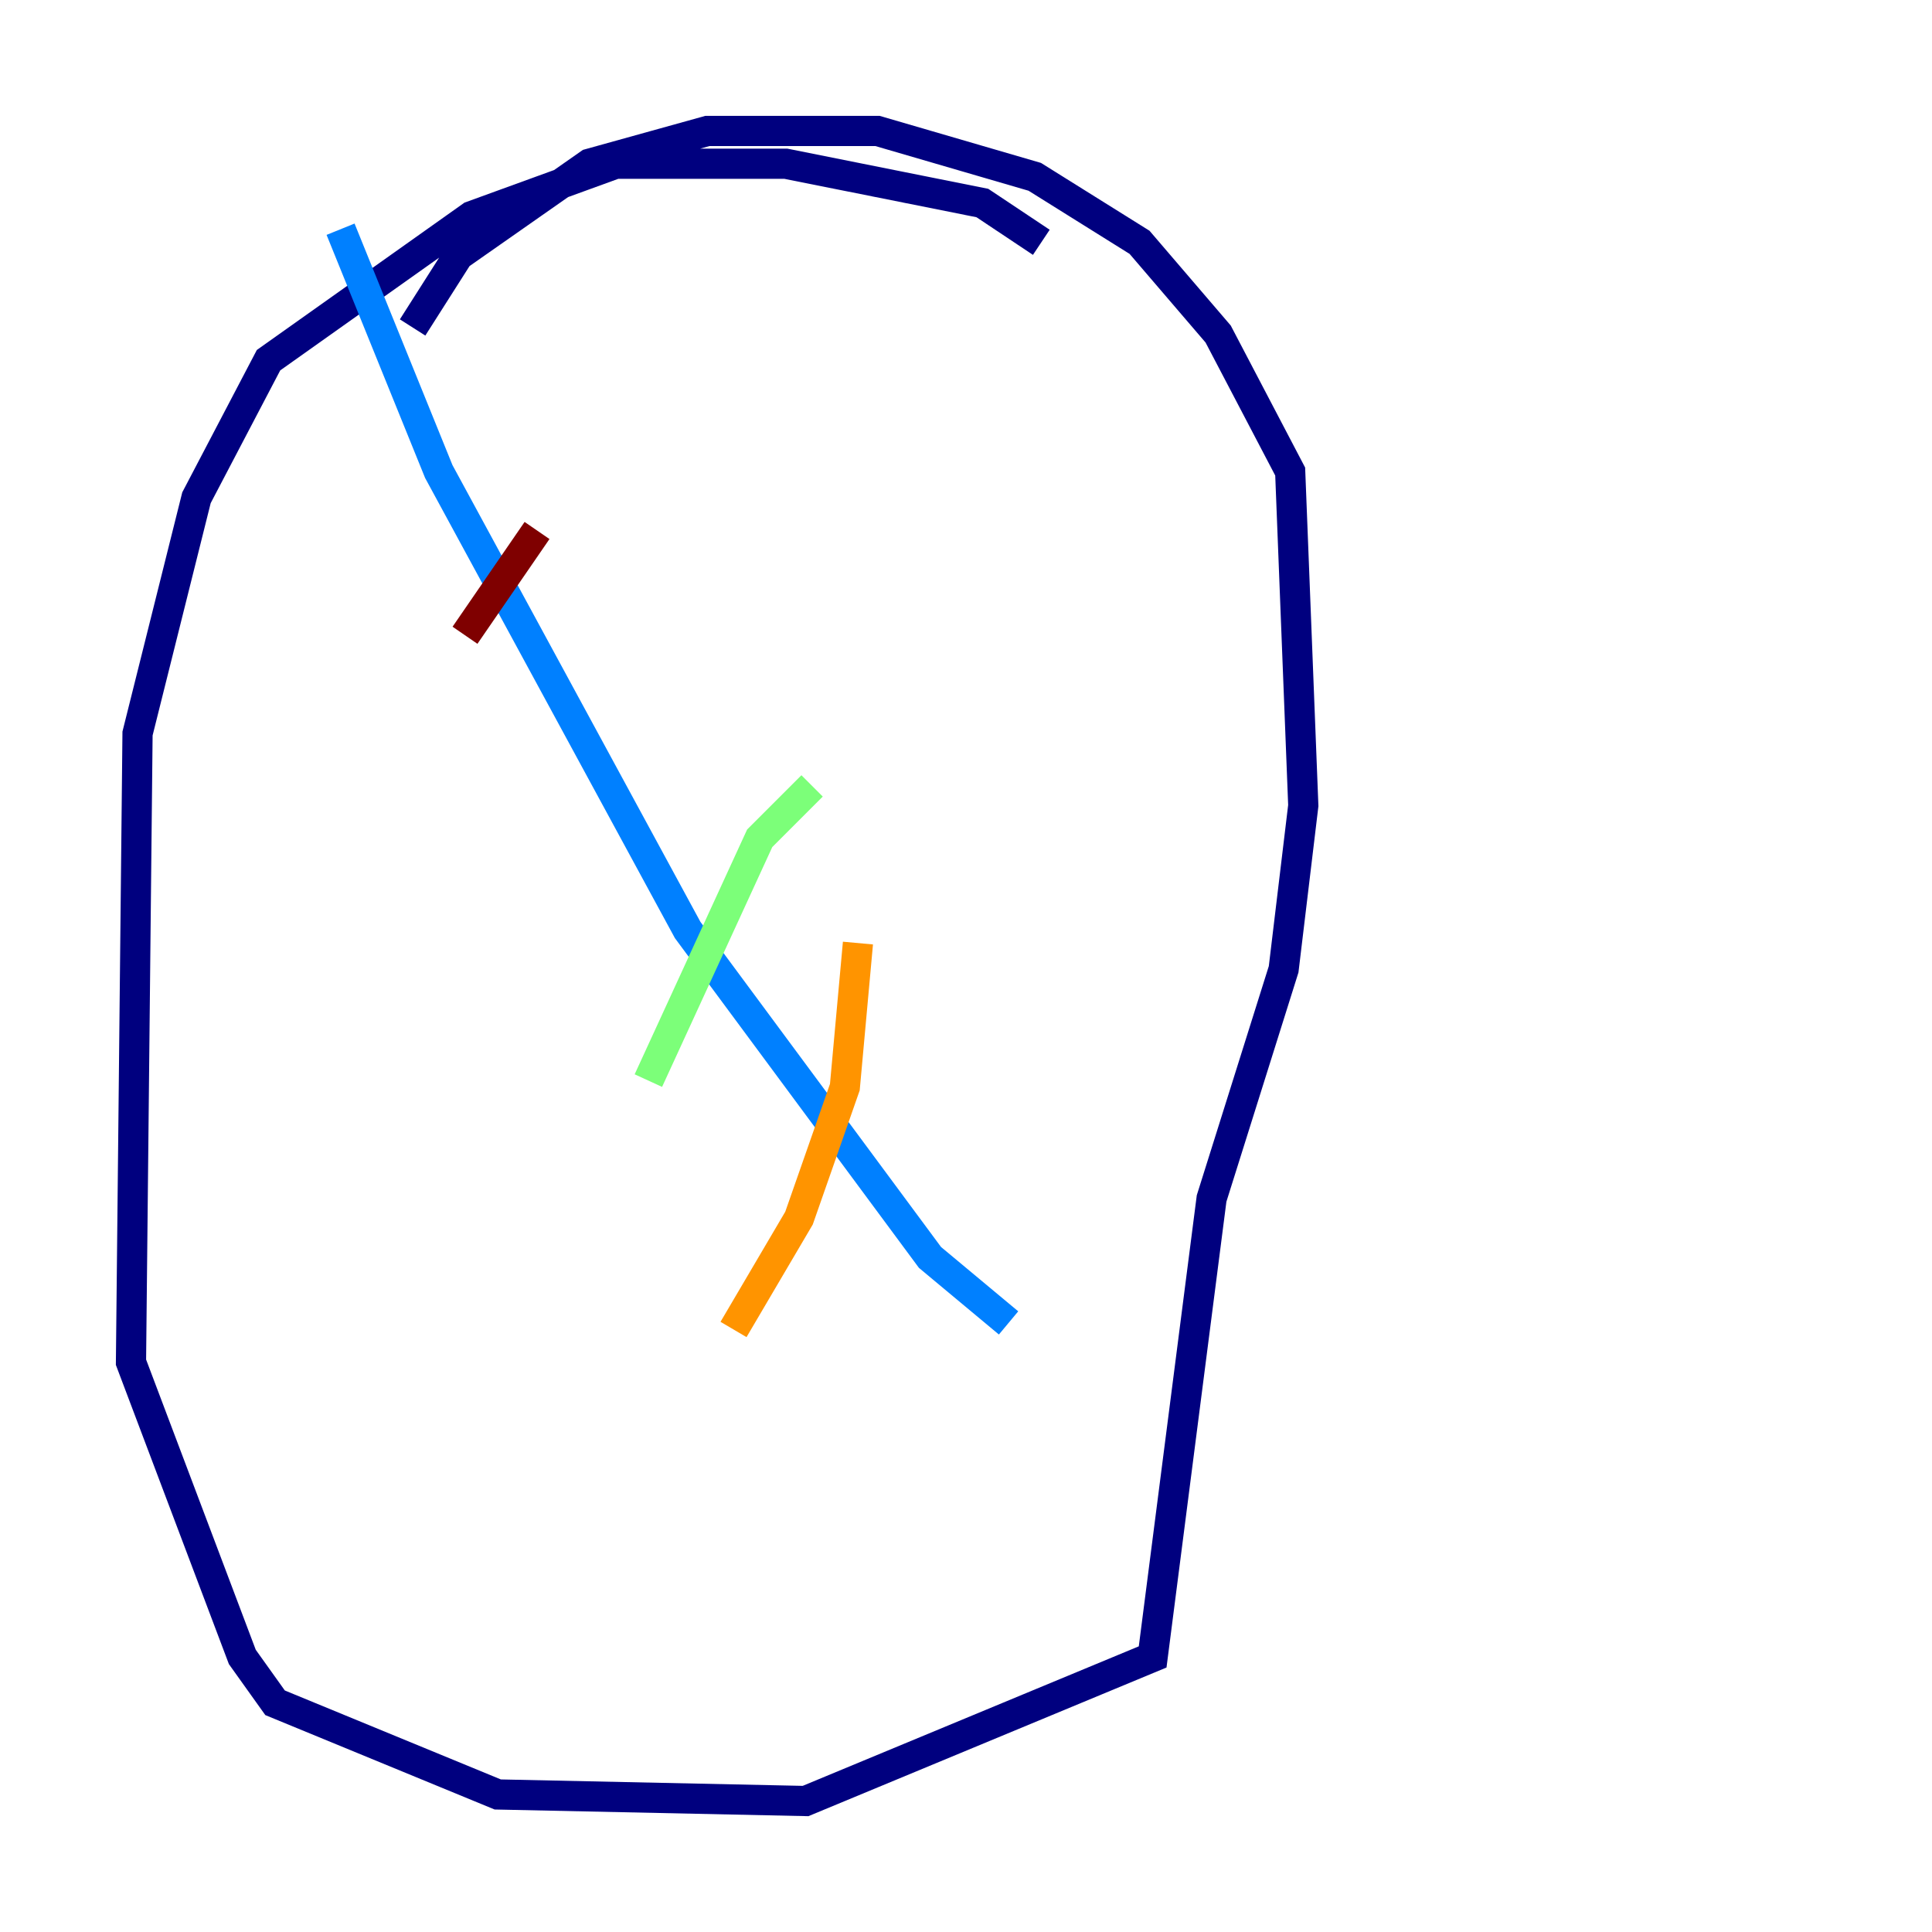 <?xml version="1.0" encoding="utf-8" ?>
<svg baseProfile="tiny" height="128" version="1.2" viewBox="0,0,128,128" width="128" xmlns="http://www.w3.org/2000/svg" xmlns:ev="http://www.w3.org/2001/xml-events" xmlns:xlink="http://www.w3.org/1999/xlink"><defs /><polyline fill="none" points="68.99,16.054 65.085,13.451 52.068,10.848 40.786,10.848 31.241,14.319 17.79,23.864 13.017,32.976 9.112,48.597 8.678,90.251 16.054,109.776 18.224,112.814 32.976,118.888 53.37,119.322 76.366,109.776 80.271,79.403 85.044,64.217 86.346,53.37 85.478,31.241 80.705,22.129 75.498,16.054 68.556,11.715 58.142,8.678 46.861,8.678 39.051,10.848 30.373,16.922 27.336,21.695" stroke="#00007f" stroke-width="2" /><polyline fill="none" points="22.563,15.186 29.071,31.241 45.559,61.614 61.614,83.308 66.82,87.647" stroke="#0080ff" stroke-width="2" /><polyline fill="none" points="53.803,52.068 50.332,55.539 42.956,71.593" stroke="#7cff79" stroke-width="2" /><polyline fill="none" points="56.841,62.481 55.973,72.027 52.936,80.705 48.597,88.081" stroke="#ff9400" stroke-width="2" /><polyline fill="none" points="35.58,35.146 30.807,42.088" stroke="#7f0000" stroke-width="2" /></svg>